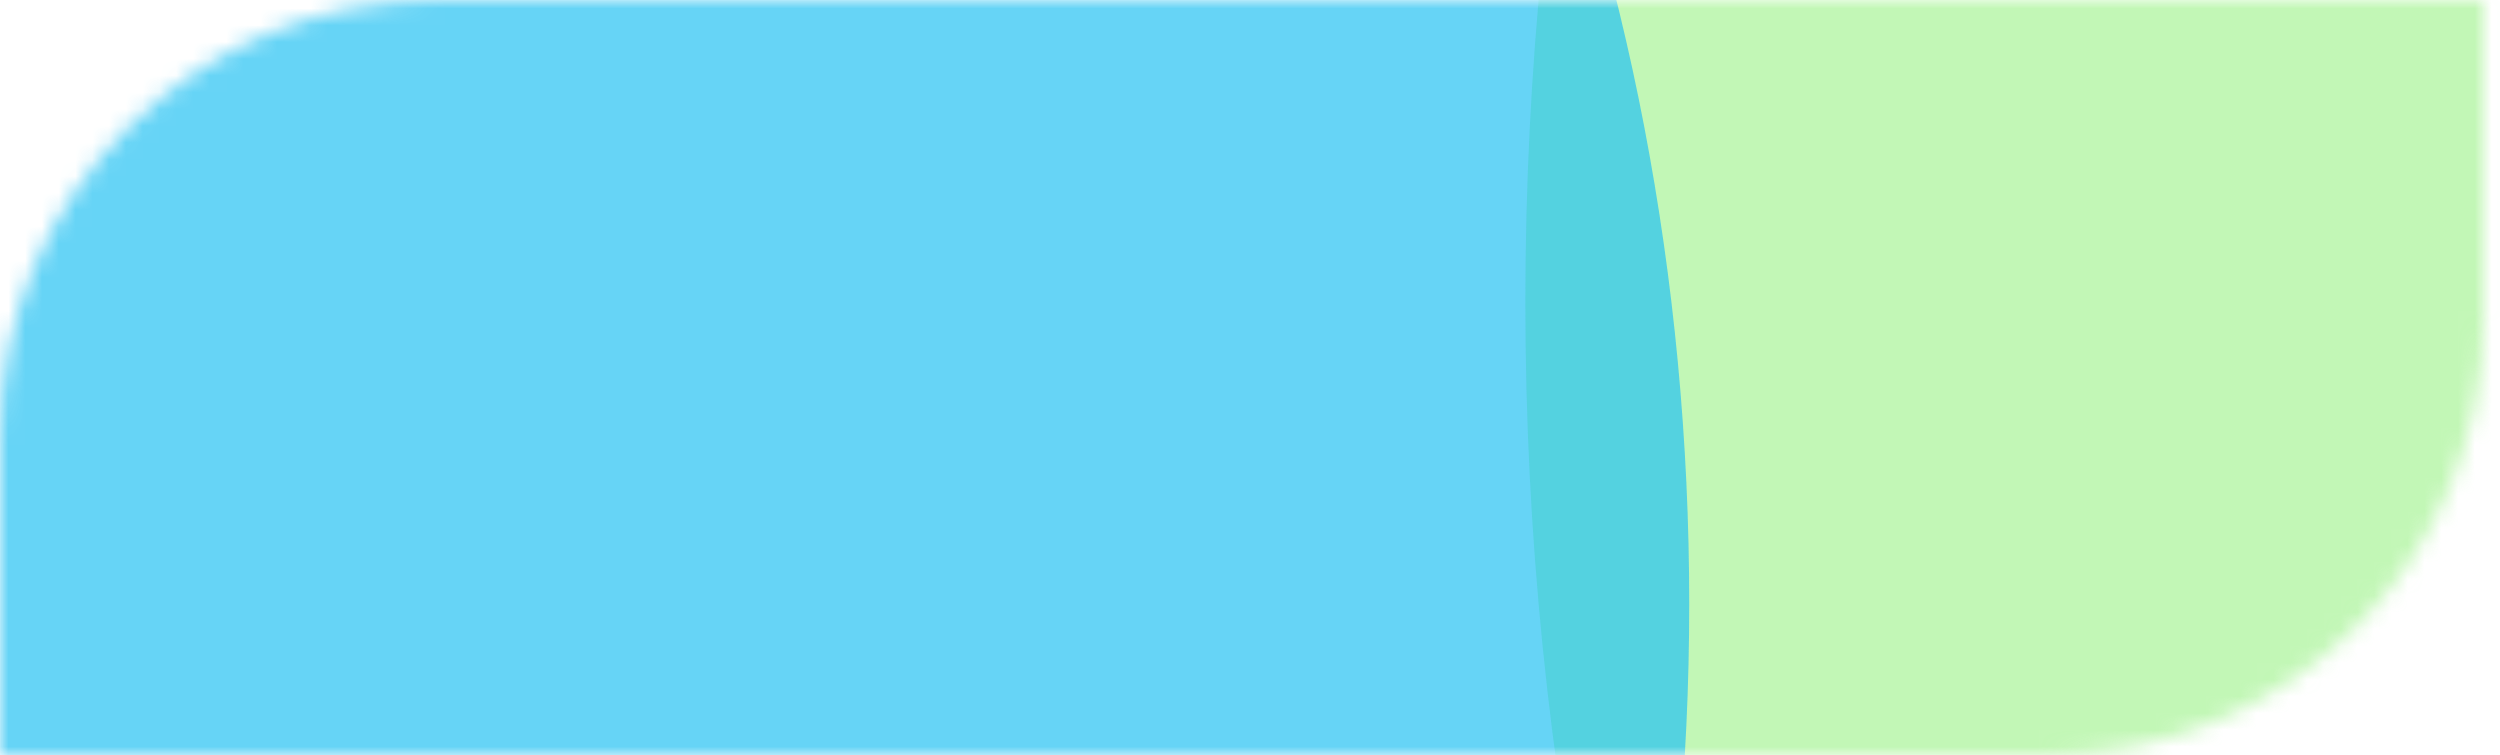 <svg width="149" height="45" viewBox="0 0 149 45" fill="none" xmlns="http://www.w3.org/2000/svg">
<mask id="mask0_160_451" style="mask-type:alpha" maskUnits="userSpaceOnUse" x="0" y="0" width="149" height="45">
<path d="M0 26C0 11.641 11.641 0 26 0H148.013V19C148.013 33.359 136.372 45 122.013 45H0V26Z" fill="#D9D9D9"/>
</mask>
<g mask="url(#mask0_160_451)">
<g filter="url(#filter0_f_160_451)">
<ellipse cx="208.119" cy="18" rx="117.208" ry="155" fill="#9CF18A" fill-opacity="0.62"/>
</g>
<g filter="url(#filter1_f_160_451)">
<ellipse cx="23.291" cy="36" rx="77.387" ry="109" fill="#26C2F3" fill-opacity="0.7"/>
</g>
<g filter="url(#filter2_f_160_451)">
<ellipse cx="32.307" cy="280" rx="129.981" ry="189" fill="#E062FF" fill-opacity="0.7"/>
</g>
</g>
<defs>
<filter id="filter0_f_160_451" x="-29.809" y="-257.72" width="475.856" height="551.44" filterUnits="userSpaceOnUse" color-interpolation-filters="sRGB">
<feFlood flood-opacity="0" result="BackgroundImageFix"/>
<feBlend mode="normal" in="SourceGraphic" in2="BackgroundImageFix" result="shape"/>
<feGaussianBlur stdDeviation="60.36" result="effect1_foregroundBlur_160_451"/>
</filter>
<filter id="filter1_f_160_451" x="-174.816" y="-193.72" width="396.215" height="459.44" filterUnits="userSpaceOnUse" color-interpolation-filters="sRGB">
<feFlood flood-opacity="0" result="BackgroundImageFix"/>
<feBlend mode="normal" in="SourceGraphic" in2="BackgroundImageFix" result="shape"/>
<feGaussianBlur stdDeviation="60.36" result="effect1_foregroundBlur_160_451"/>
</filter>
<filter id="filter2_f_160_451" x="-218.393" y="-29.72" width="501.401" height="619.44" filterUnits="userSpaceOnUse" color-interpolation-filters="sRGB">
<feFlood flood-opacity="0" result="BackgroundImageFix"/>
<feBlend mode="normal" in="SourceGraphic" in2="BackgroundImageFix" result="shape"/>
<feGaussianBlur stdDeviation="60.36" result="effect1_foregroundBlur_160_451"/>
</filter>
</defs>
</svg>

